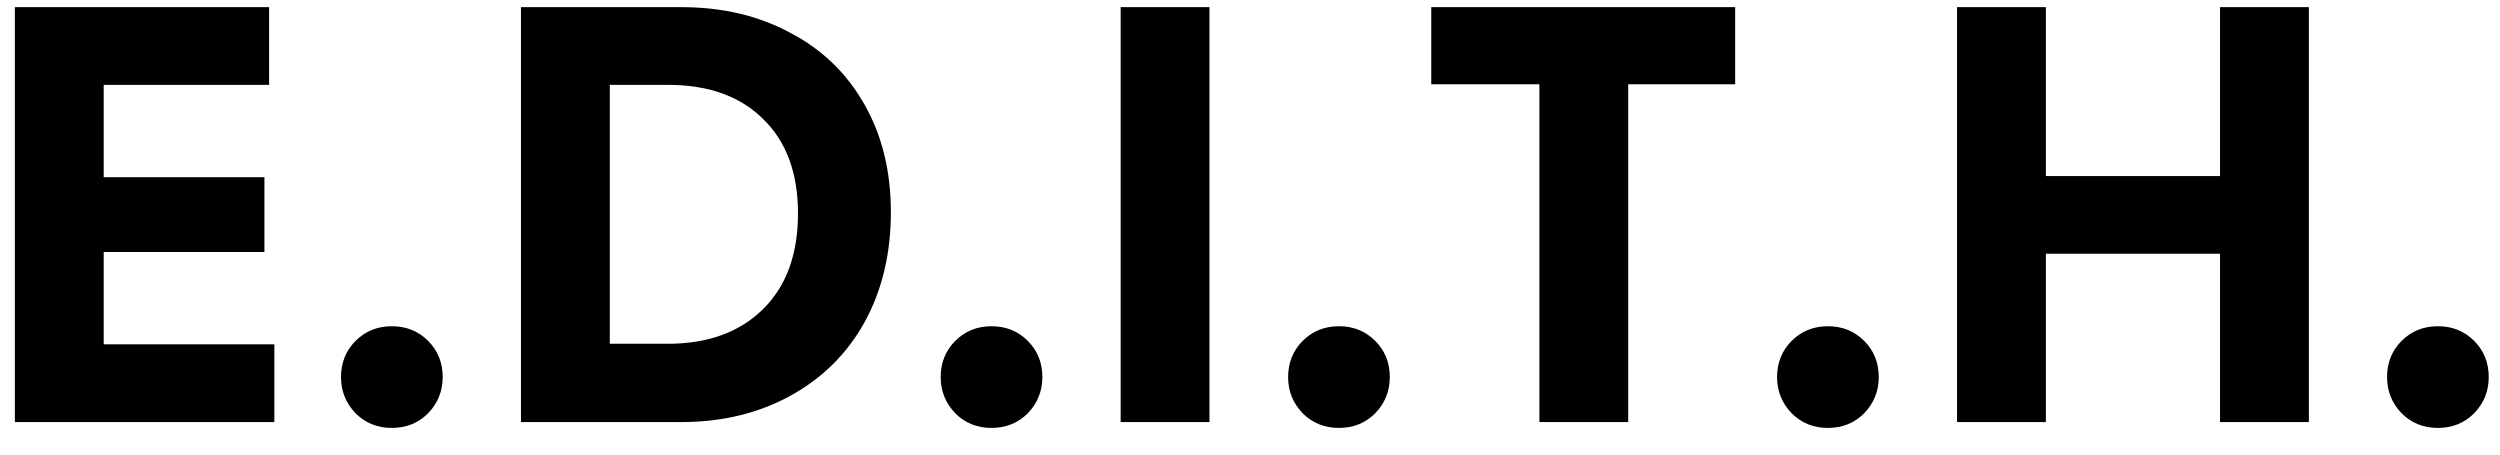 <svg width="77" height="14" viewBox="0 0 77 14" fill="none" xmlns="http://www.w3.org/2000/svg">
<path d="M8.288 0.22V2.614H3.194V5.458H8.144V7.762H3.194V10.606H8.45V13H0.458V0.22H8.288ZM12.069 13.18C11.625 13.18 11.253 13.03 10.953 12.73C10.653 12.418 10.503 12.046 10.503 11.614C10.503 11.17 10.653 10.798 10.953 10.498C11.253 10.198 11.625 10.048 12.069 10.048C12.513 10.048 12.885 10.198 13.185 10.498C13.485 10.798 13.635 11.17 13.635 11.614C13.635 12.046 13.485 12.418 13.185 12.73C12.885 13.03 12.513 13.18 12.069 13.18ZM20.977 0.22C22.25 0.22 23.372 0.484 24.343 1.012C25.328 1.528 26.09 2.266 26.63 3.226C27.169 4.174 27.439 5.278 27.439 6.538C27.439 7.81 27.169 8.938 26.63 9.922C26.09 10.894 25.328 11.65 24.343 12.19C23.36 12.73 22.238 13 20.977 13H16.046V0.22H20.977ZM20.564 10.588C21.799 10.588 22.777 10.234 23.497 9.526C24.218 8.818 24.578 7.834 24.578 6.574C24.578 5.326 24.218 4.354 23.497 3.658C22.79 2.962 21.817 2.614 20.581 2.614H18.782V10.588H20.564ZM30.539 13.18C30.095 13.18 29.723 13.03 29.423 12.73C29.123 12.418 28.973 12.046 28.973 11.614C28.973 11.17 29.123 10.798 29.423 10.498C29.723 10.198 30.095 10.048 30.539 10.048C30.983 10.048 31.355 10.198 31.655 10.498C31.955 10.798 32.105 11.17 32.105 11.614C32.105 12.046 31.955 12.418 31.655 12.73C31.355 13.03 30.983 13.18 30.539 13.18ZM37.252 0.22V13H34.516V0.22H37.252ZM41.24 13.18C40.796 13.18 40.424 13.03 40.124 12.73C39.824 12.418 39.674 12.046 39.674 11.614C39.674 11.17 39.824 10.798 40.124 10.498C40.424 10.198 40.796 10.048 41.24 10.048C41.684 10.048 42.056 10.198 42.356 10.498C42.656 10.798 42.806 11.17 42.806 11.614C42.806 12.046 42.656 12.418 42.356 12.73C42.056 13.03 41.684 13.18 41.24 13.18ZM53.443 2.596H50.149V13H47.413V2.596H44.083V0.22H53.443V2.596ZM56.3 13.18C55.856 13.18 55.484 13.03 55.184 12.73C54.884 12.418 54.734 12.046 54.734 11.614C54.734 11.17 54.884 10.798 55.184 10.498C55.484 10.198 55.856 10.048 56.3 10.048C56.744 10.048 57.116 10.198 57.416 10.498C57.716 10.798 57.866 11.17 57.866 11.614C57.866 12.046 57.716 12.418 57.416 12.73C57.116 13.03 56.744 13.18 56.3 13.18ZM71.113 0.22V13H68.377V7.816H63.013V13H60.277V0.22H63.013V5.422H68.377V0.22H71.113ZM75.087 13.18C74.643 13.18 74.271 13.03 73.971 12.73C73.671 12.418 73.521 12.046 73.521 11.614C73.521 11.17 73.671 10.798 73.971 10.498C74.271 10.198 74.643 10.048 75.087 10.048C75.531 10.048 75.903 10.198 76.203 10.498C76.503 10.798 76.653 11.17 76.653 11.614C76.653 12.046 76.503 12.418 76.203 12.73C75.903 13.03 75.531 13.18 75.087 13.18Z" fill="black"/>
</svg>
